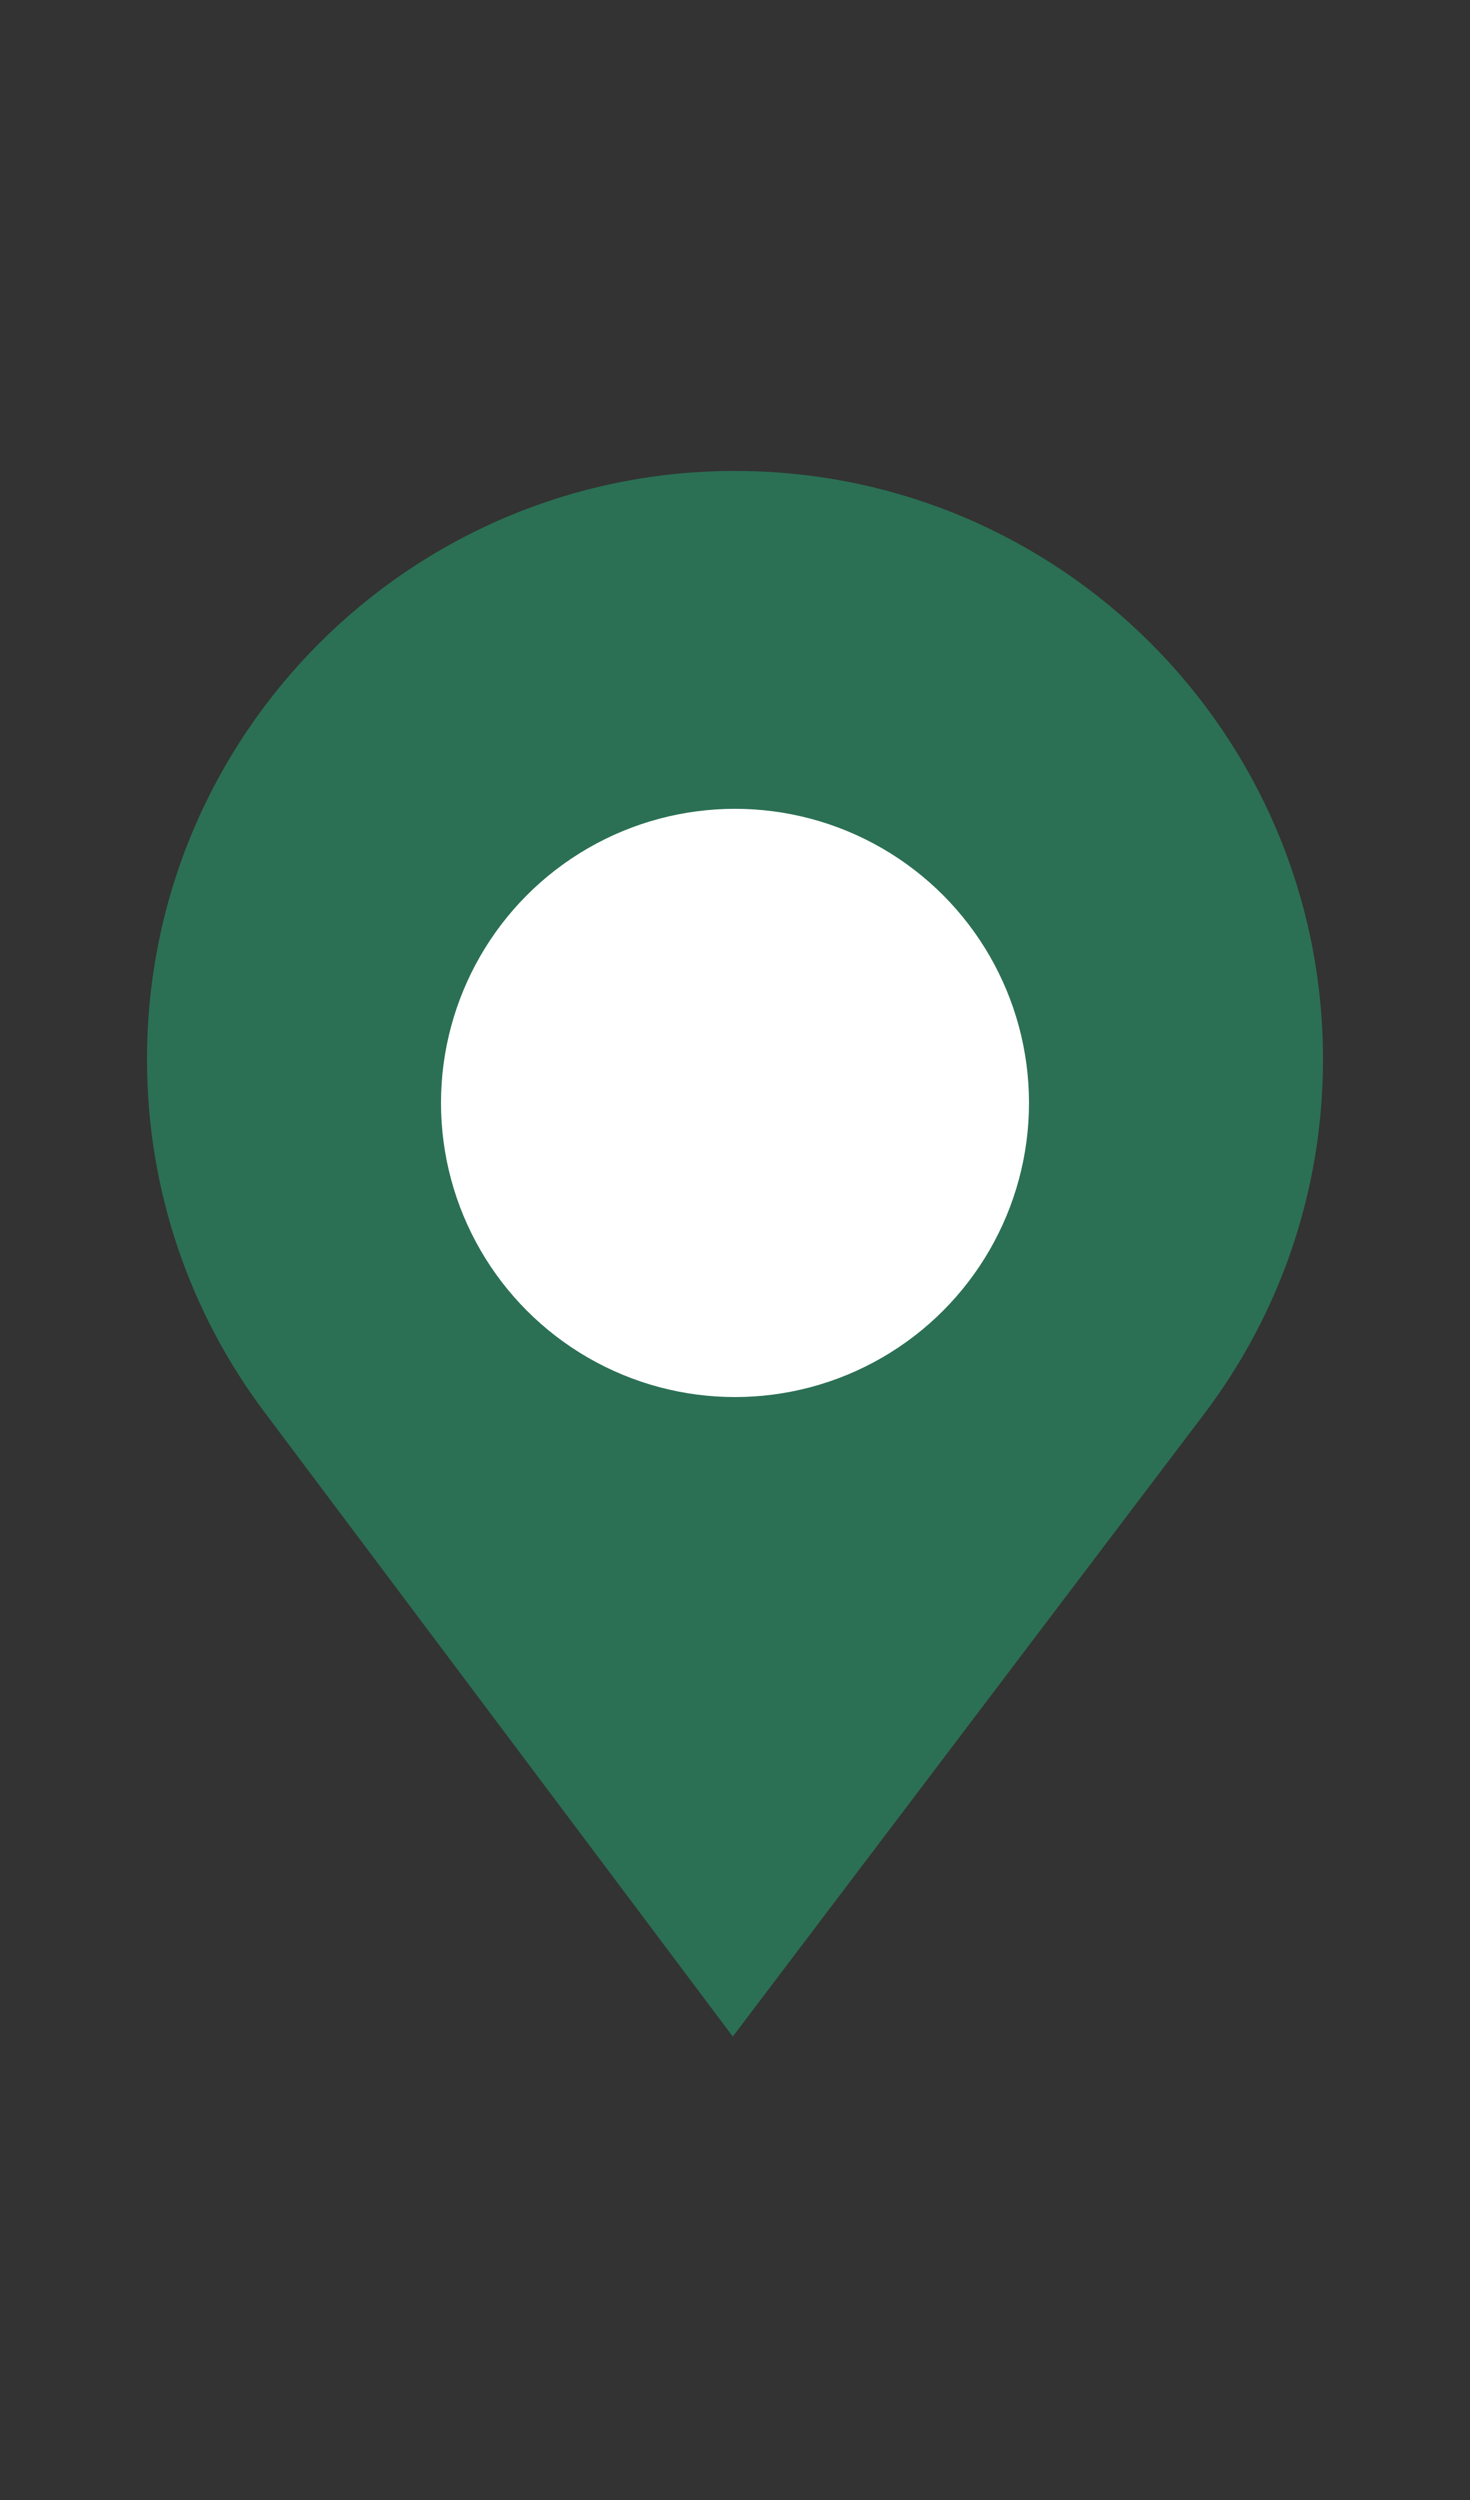 <svg width="20" height="34" viewBox="0 0 20 34" fill="none" xmlns="http://www.w3.org/2000/svg">
  <rect x="0" y="0" width="20" height="34" fill="#333333" stroke="none"/>
  <path d="M9.999 6.405C5.581 6.405 2 9.988 2 14.406C2 16.208 2.595 17.87 3.6 19.207L9.97 27.697L16.4 19.207C17.405 17.87 18 16.208 18 14.406C18 9.988 14.419 6.405 9.999 6.405ZM9.999 21.154C6.152 21.154 3.035 18.036 3.035 14.189C3.035 10.342 6.154 7.223 9.999 7.223C13.845 7.223 16.967 10.342 16.967 14.189C16.967 18.036 13.848 21.154 9.999 21.154Z" fill="#2B7054"/>
  <ellipse cx="10.043" cy="14.624" rx="7.344" ry="7.519" fill="#2B7054"/>
  <circle cx="10" cy="15" r="4" fill="white"/>
</svg>